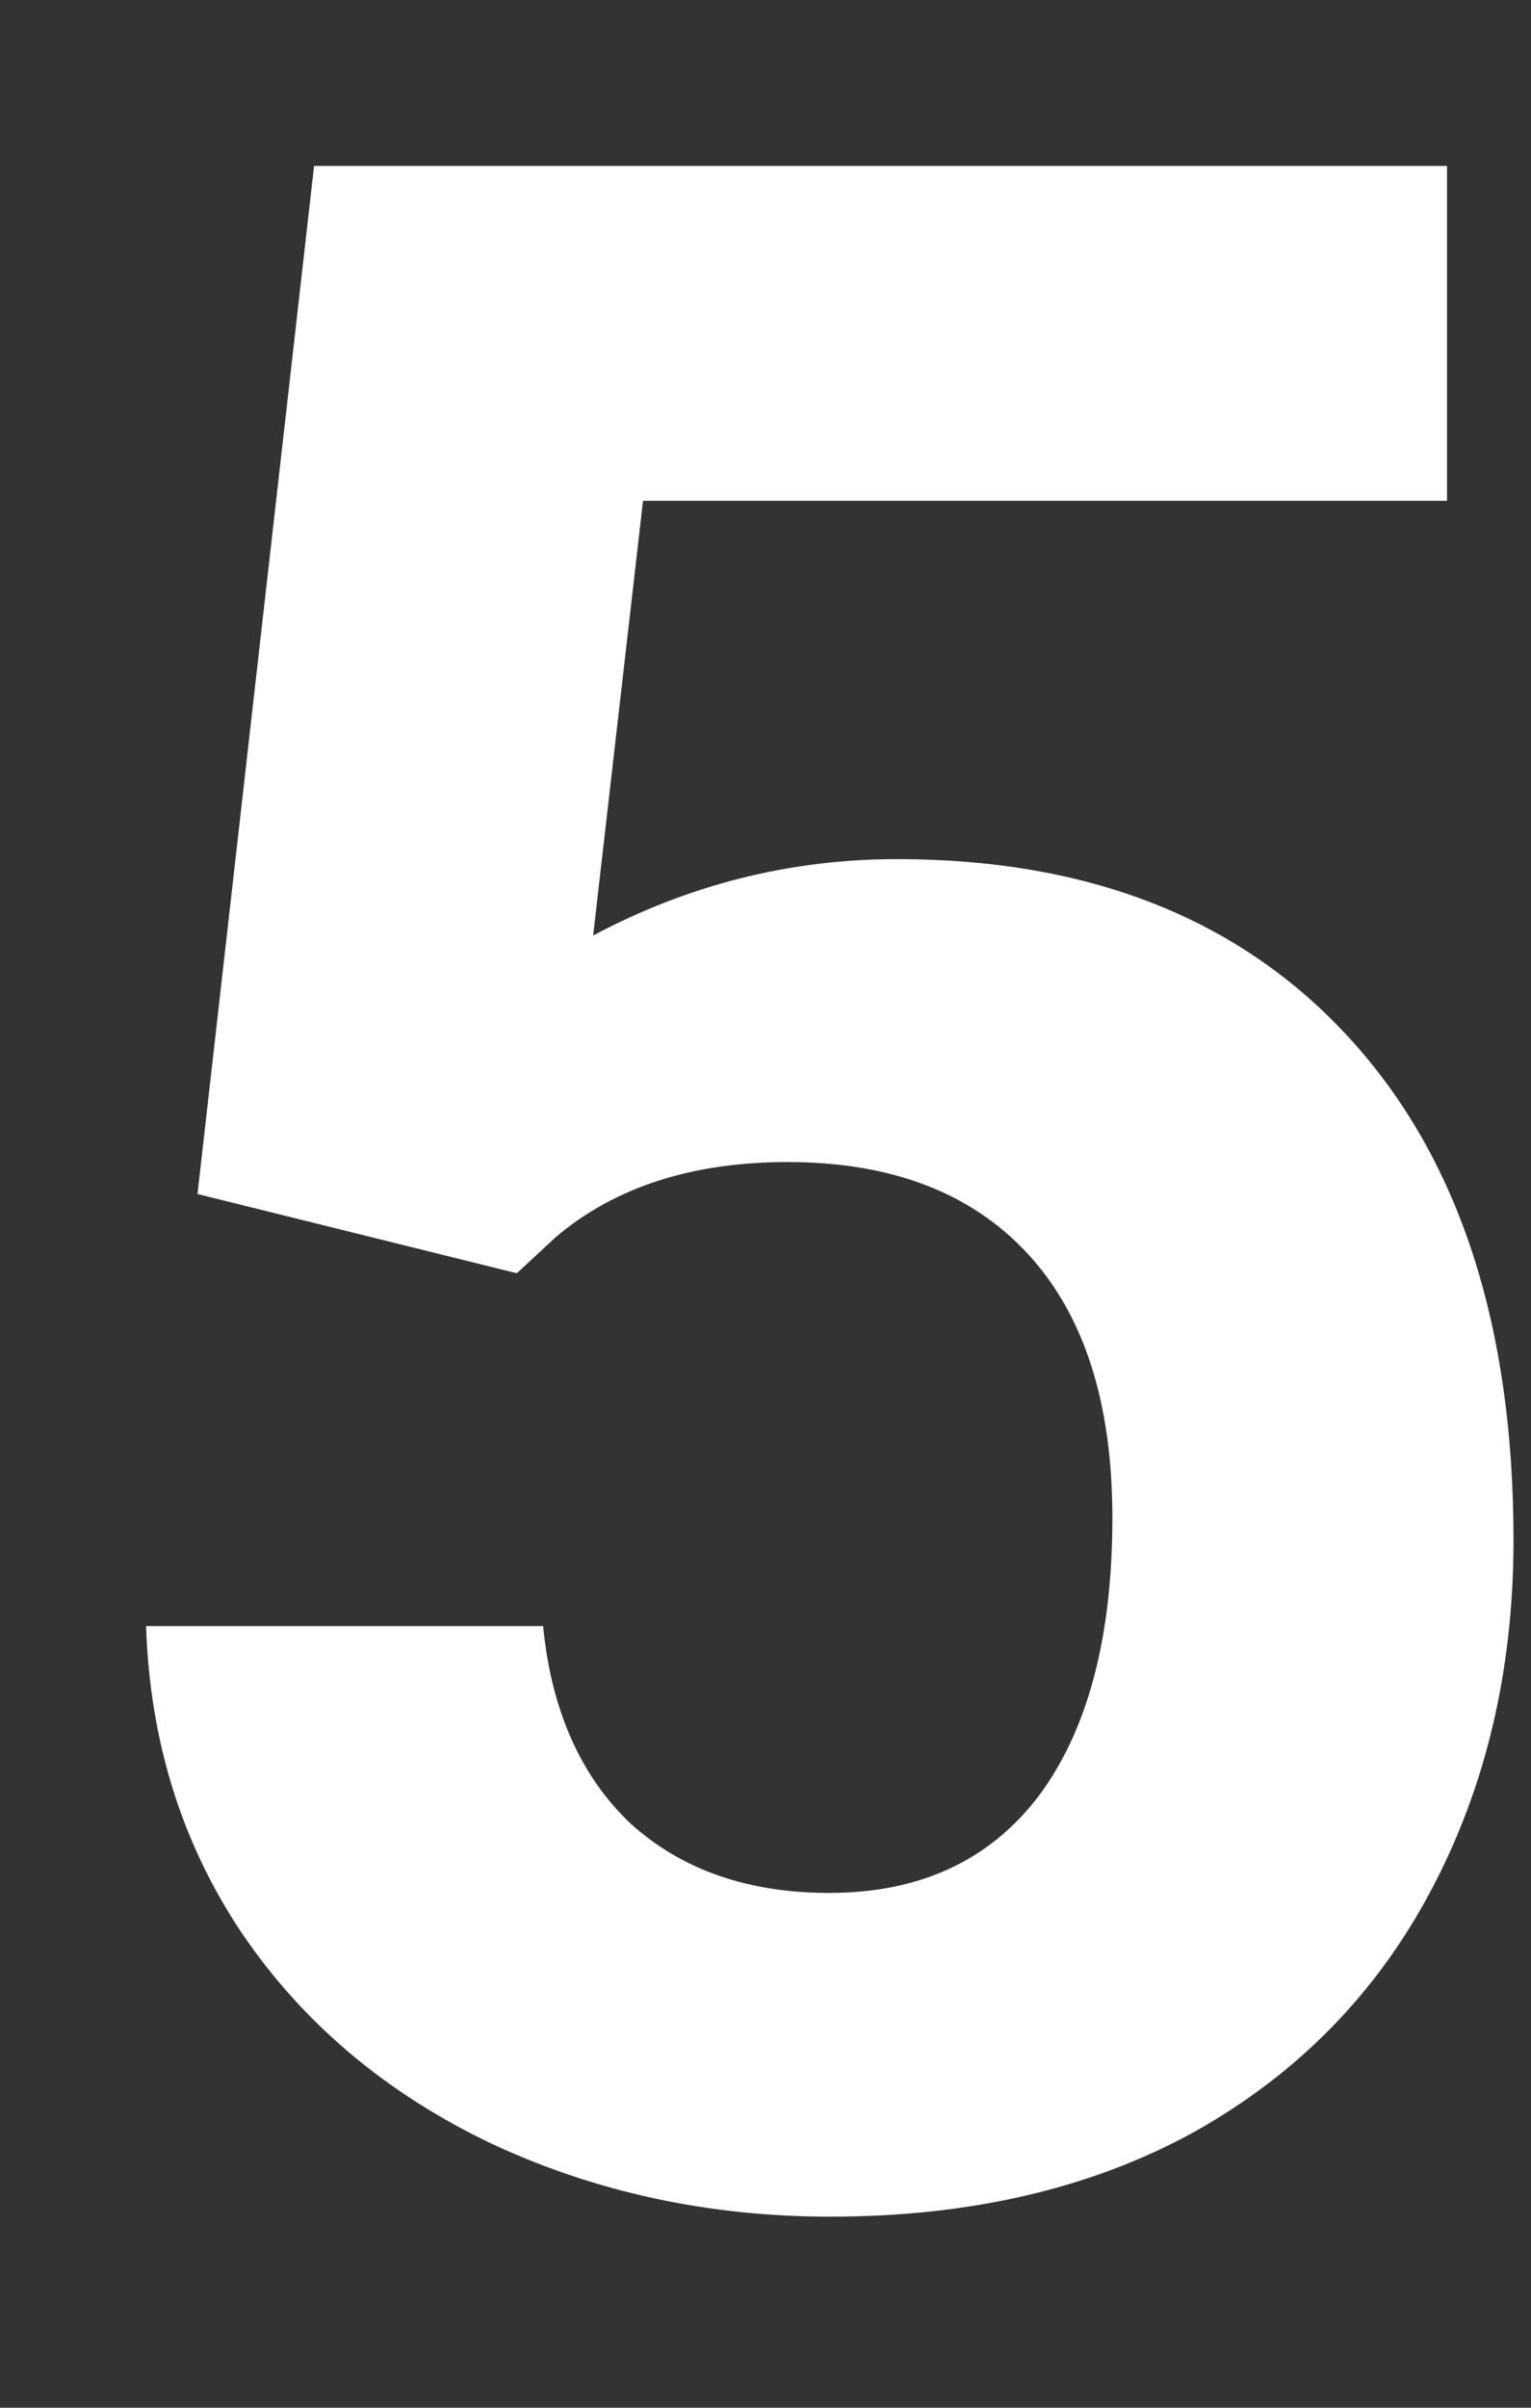 <svg width="7" height="11" viewBox="0 0 7 11" fill="none" xmlns="http://www.w3.org/2000/svg">
<rect x="0" y="0" width="7" height="11" fill="#333333" stroke="none"/>
<path d="M0.903 5.455L1.436 0.758H6.616V2.288H2.94L2.712 4.274C3.148 4.042 3.611 3.925 4.102 3.925C4.982 3.925 5.672 4.198 6.171 4.744C6.671 5.29 6.92 6.054 6.92 7.036C6.92 7.632 6.793 8.168 6.54 8.642C6.29 9.111 5.93 9.477 5.46 9.74C4.991 9.998 4.436 10.127 3.797 10.127C3.239 10.127 2.72 10.015 2.242 9.791C1.764 9.562 1.385 9.243 1.106 8.832C0.831 8.422 0.685 7.954 0.668 7.429H2.483C2.521 7.814 2.655 8.115 2.883 8.331C3.116 8.542 3.419 8.648 3.791 8.648C4.206 8.648 4.525 8.5 4.75 8.204C4.974 7.903 5.086 7.48 5.086 6.934C5.086 6.409 4.957 6.007 4.699 5.728C4.441 5.449 4.075 5.309 3.601 5.309C3.165 5.309 2.811 5.423 2.541 5.652L2.363 5.817L0.903 5.455Z" fill="white"/>
</svg>

